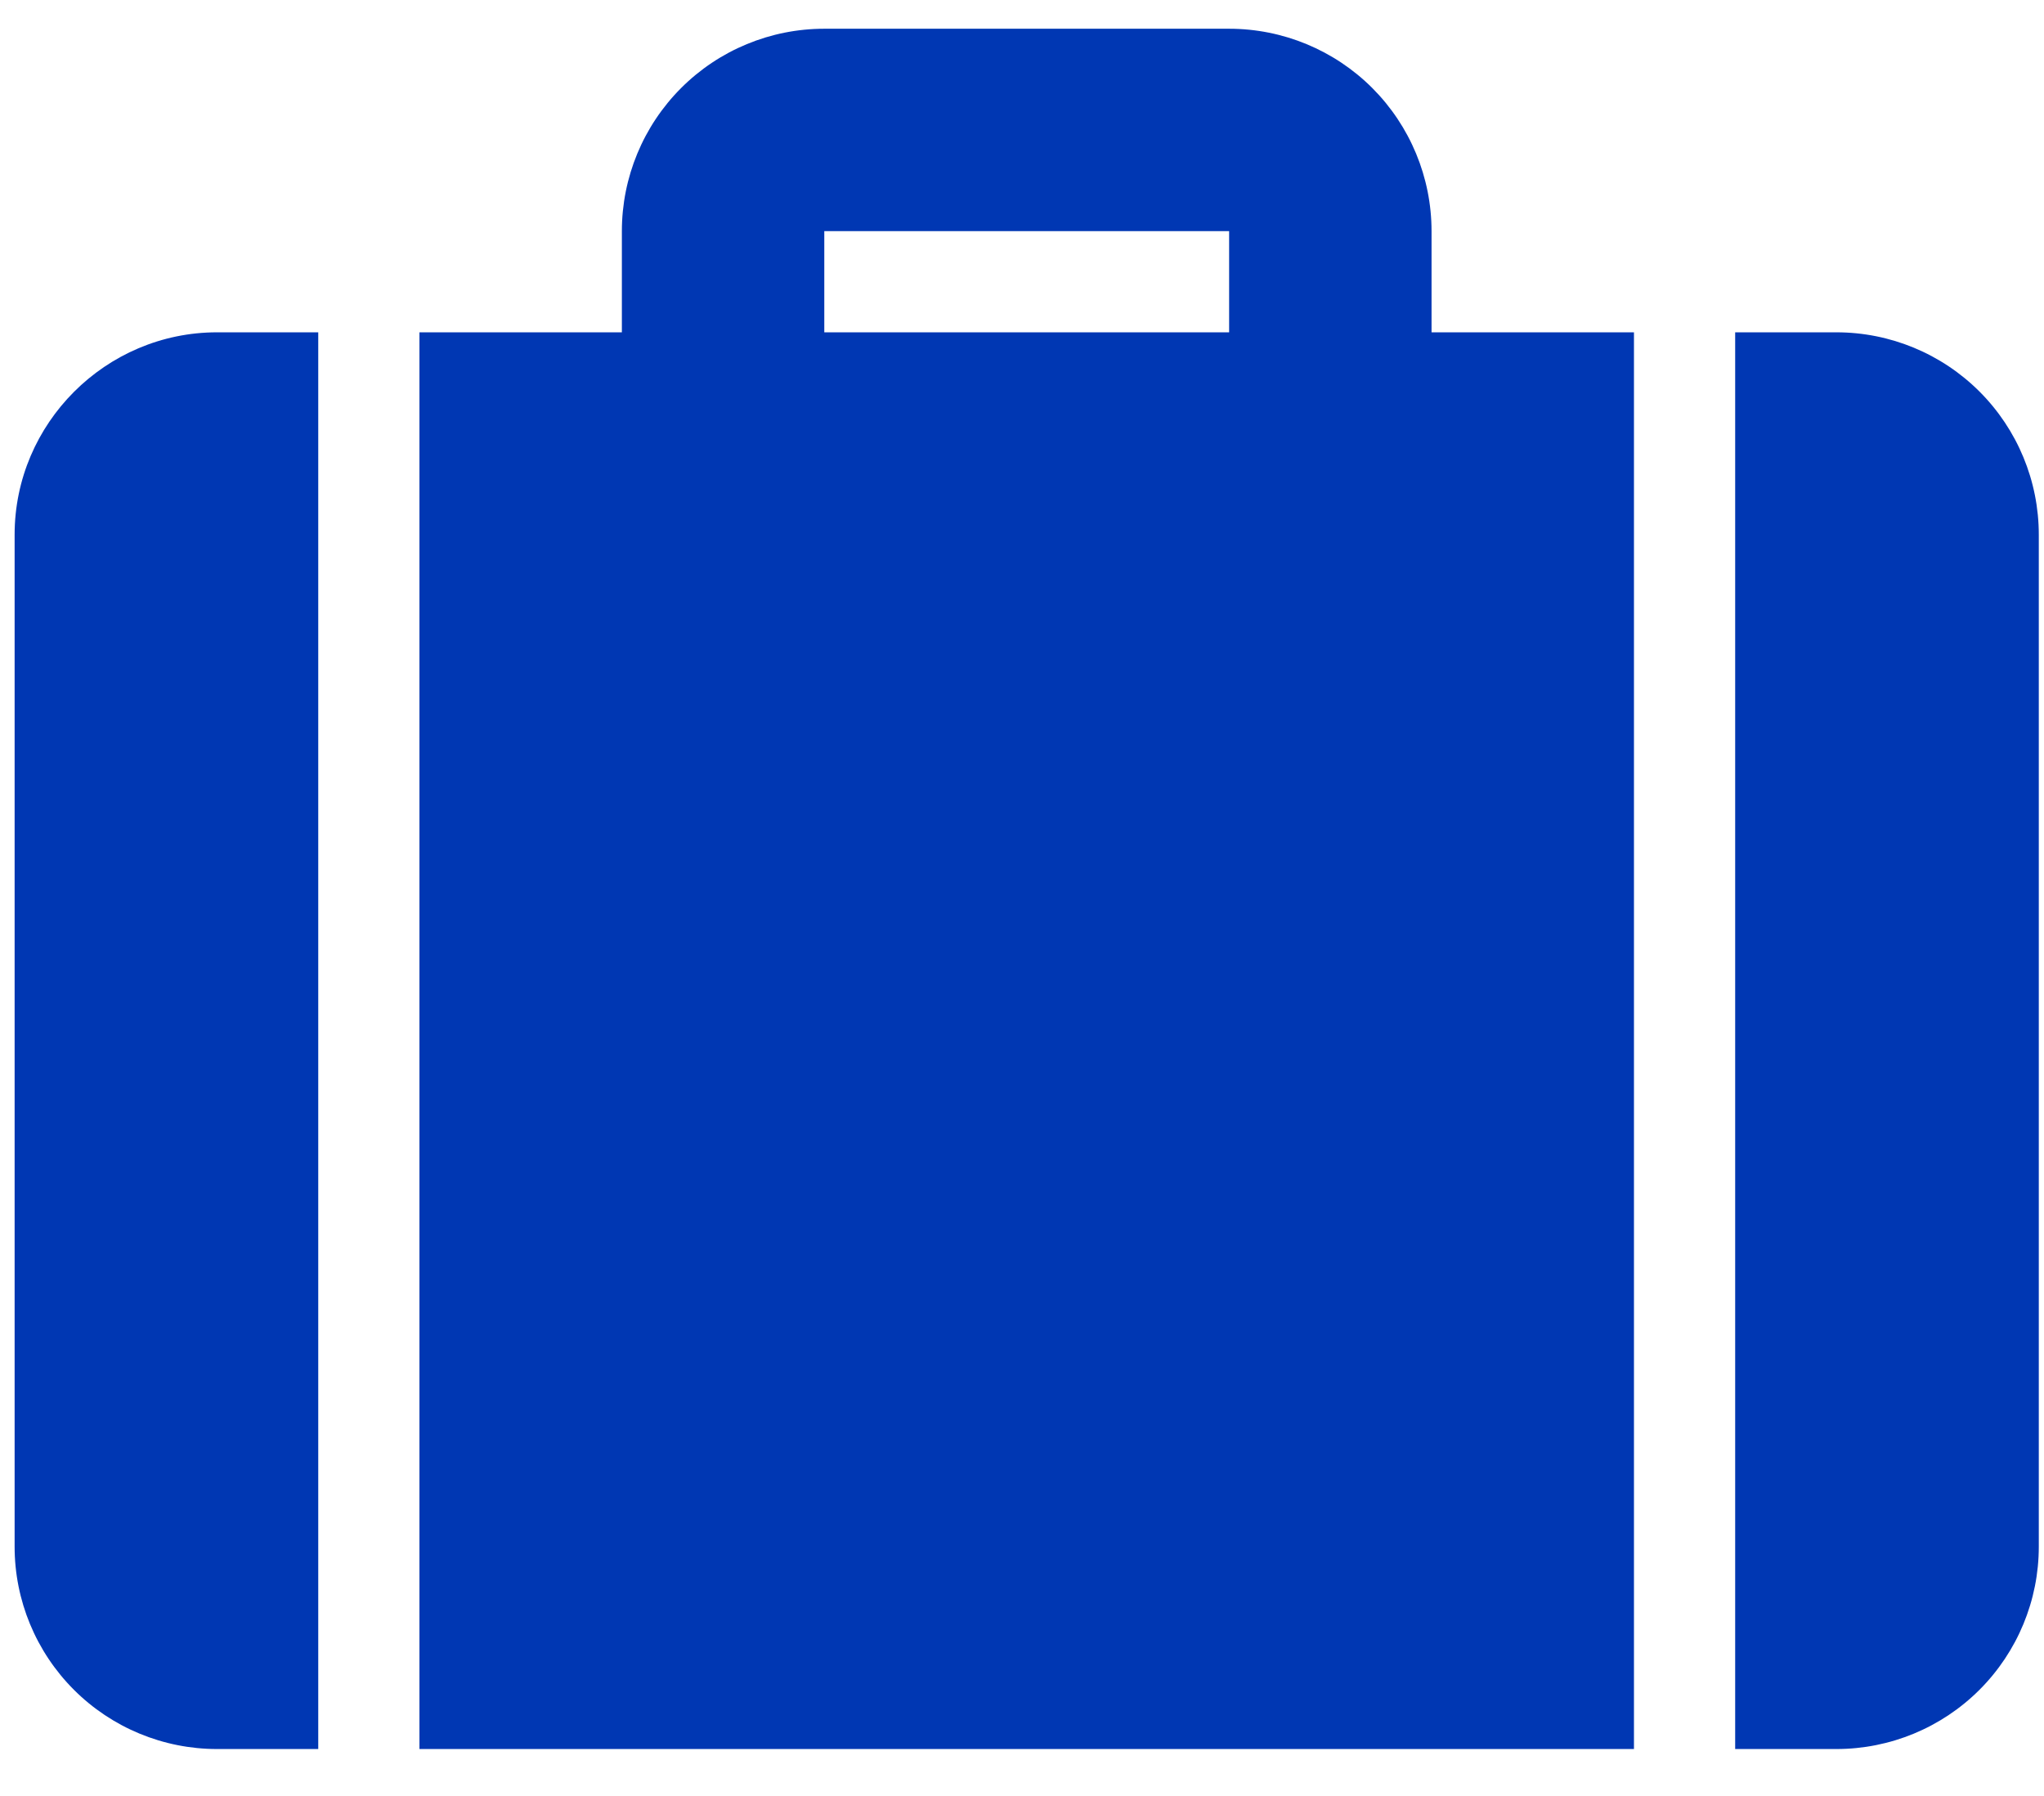 <svg width="33" height="29" viewBox="0 0 33 29" fill="none" xmlns="http://www.w3.org/2000/svg">
<path d="M23.112 5.366H26.38V28.242H6.772V5.366H10.04V3.732C10.04 2.865 10.384 2.034 10.997 1.421C11.61 0.808 12.441 0.464 13.308 0.464H19.844C20.71 0.464 21.542 0.808 22.155 1.421C22.767 2.034 23.112 2.865 23.112 3.732V5.366ZM28.014 5.366H29.648C30.515 5.366 31.346 5.71 31.959 6.323C32.572 6.936 32.916 7.767 32.916 8.634V24.974C32.916 25.841 32.572 26.672 31.959 27.285C31.346 27.898 30.515 28.242 29.648 28.242H28.014V5.366ZM5.138 5.366V28.242H3.504C2.637 28.242 1.806 27.898 1.193 27.285C0.58 26.672 0.236 25.841 0.236 24.974V8.634C0.236 6.837 1.706 5.366 3.504 5.366H5.138ZM13.308 3.732V5.366H19.844V3.732H13.308Z" fill="#0037B3"/>
</svg>
